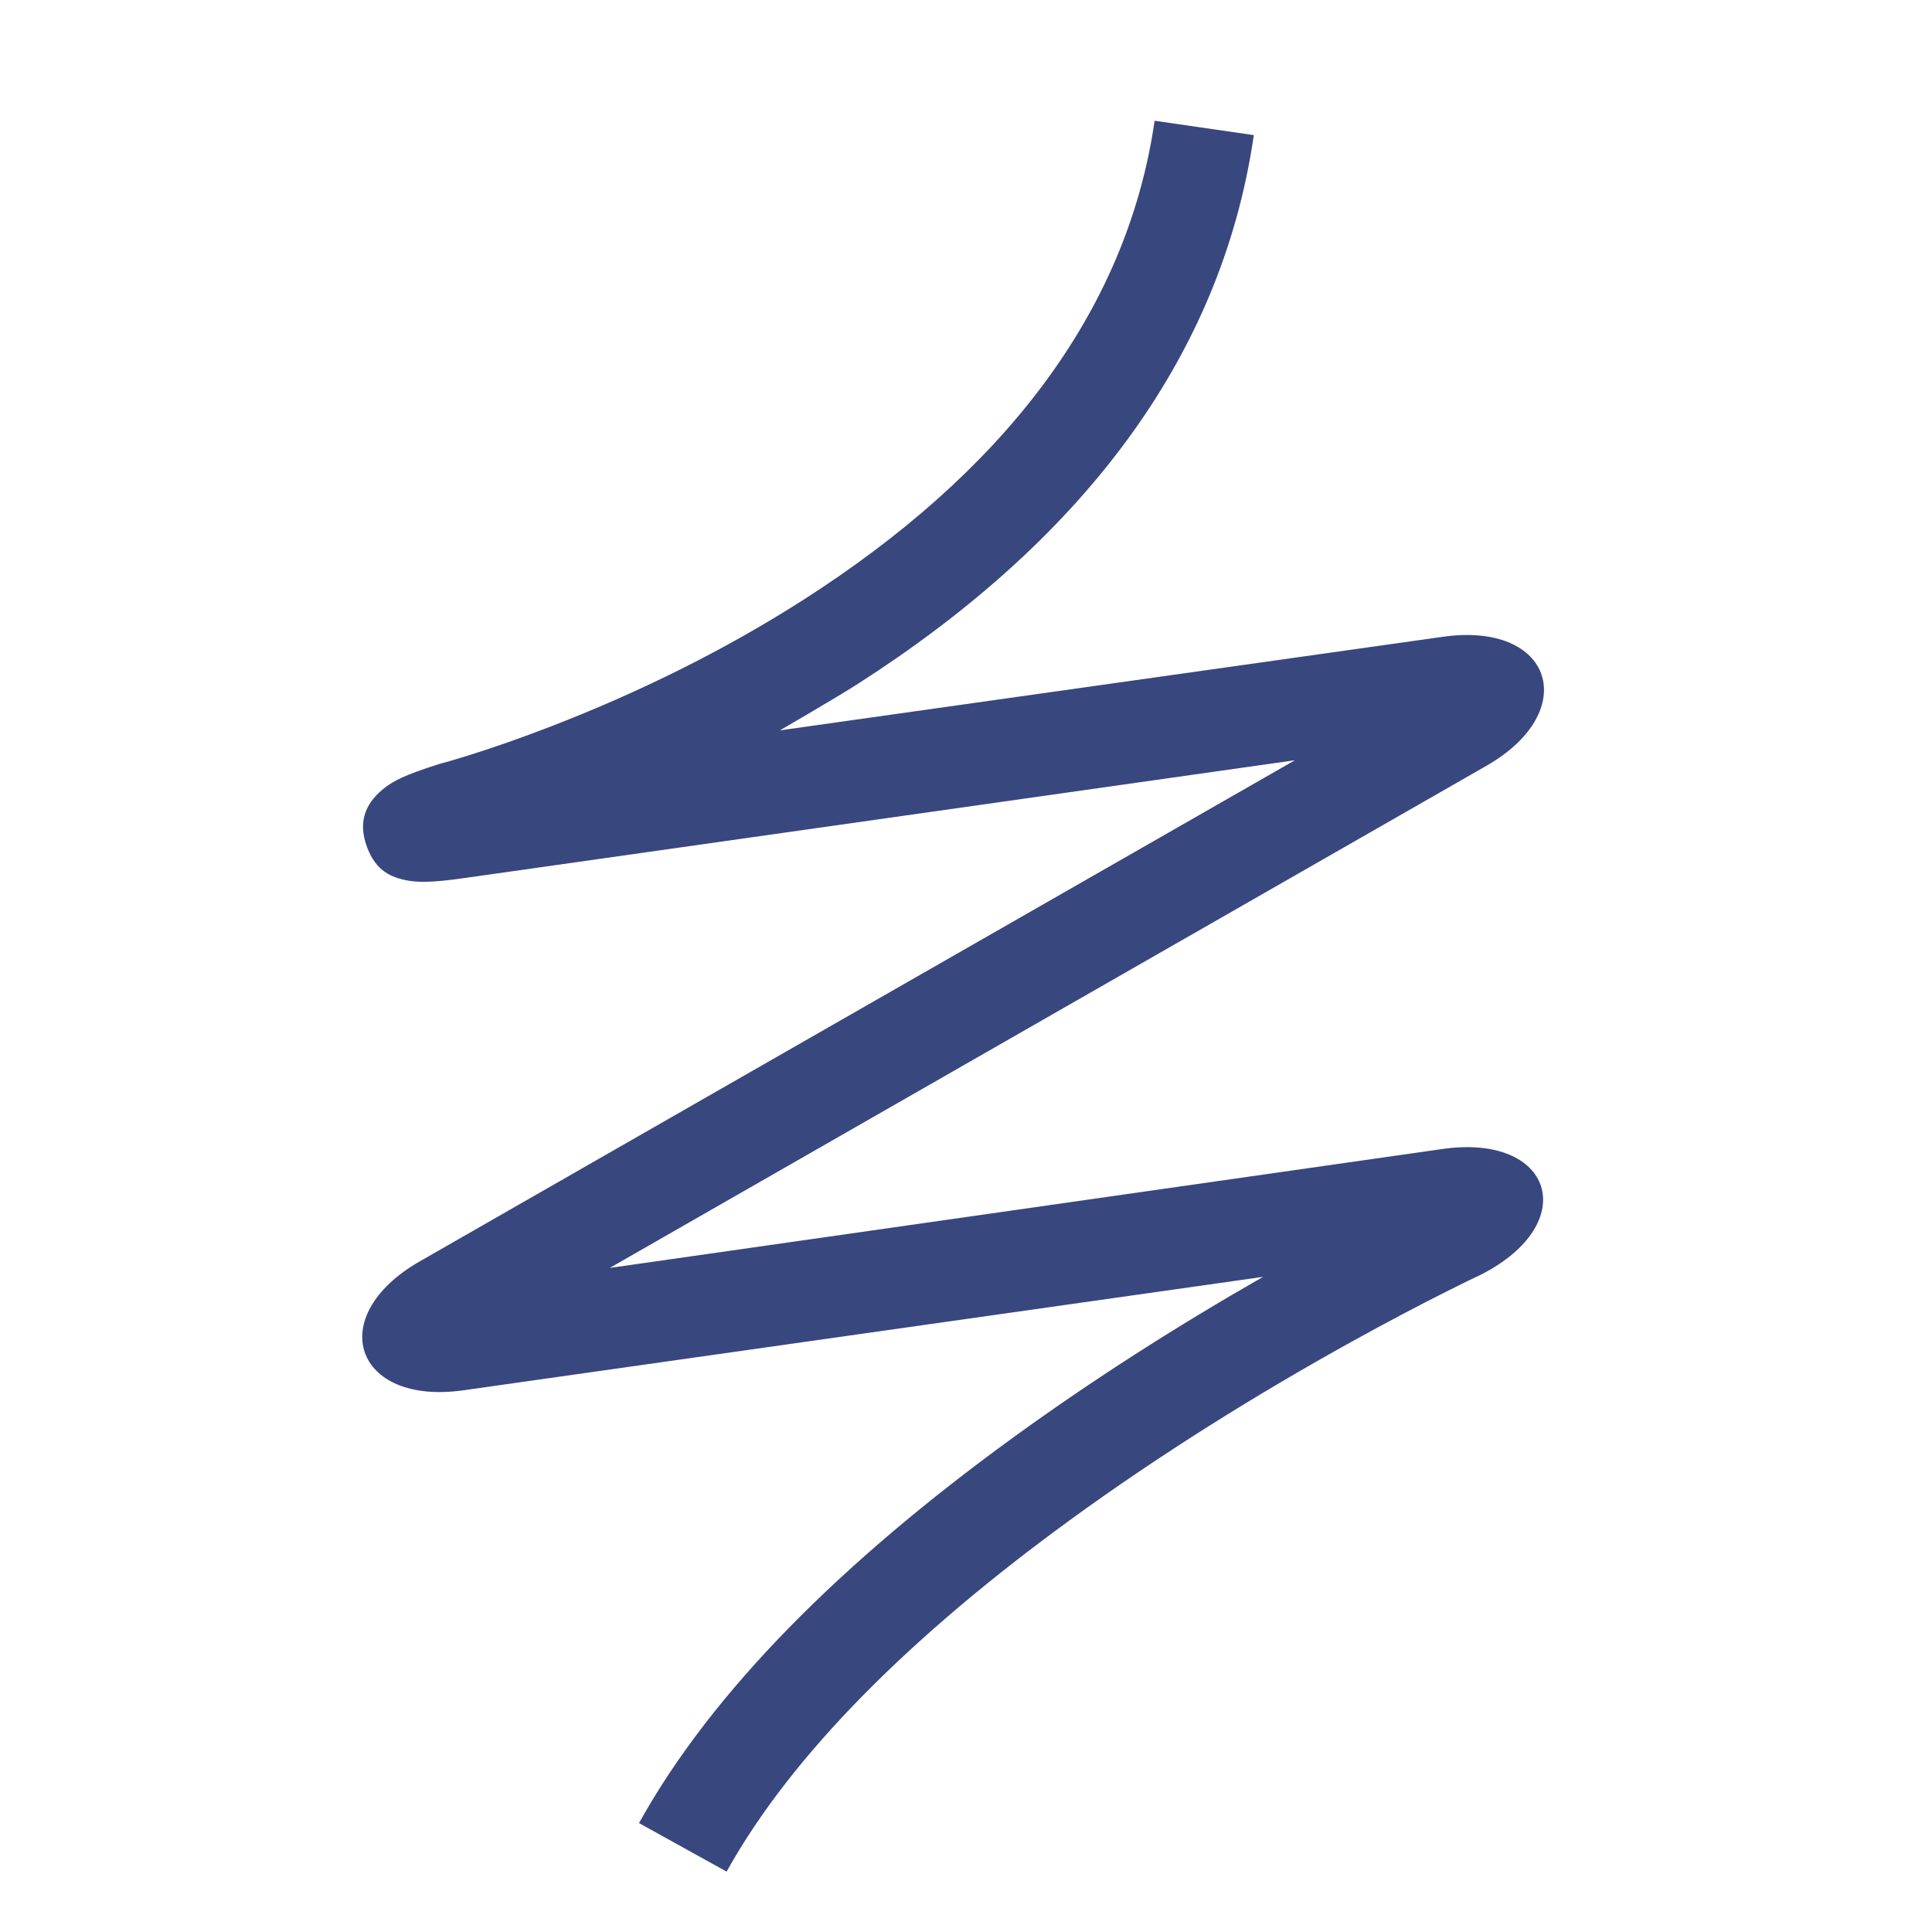 <?xml version="1.0" encoding="UTF-8" standalone="no"?>
<svg width="32px" height="32px" viewBox="0 0 32 32" version="1.1" xmlns="http://www.w3.org/2000/svg" xmlns:xlink="http://www.w3.org/1999/xlink">
    <!-- Generator: Sketch 40.1 (33804) - http://www.bohemiancoding.com/sketch -->
    <title>rmd-reactive-architecture</title>
    <desc>Created with Sketch.</desc>
    <defs></defs>
    <g id="Diagrams-&amp;-Graphics-" stroke="none" stroke-width="1" fill="none" fill-rule="evenodd">
        <g id="rmd-reactive-architecture" fill="#39477F">
            <path d="M13.314,9.93 C11.989,10.779 10.564,11.475 9.138,12.027 C8.639,12.22 8.177,12.381 7.763,12.511 C7.519,12.587 7.348,12.636 7.263,12.658 C6.977,12.749 6.787,12.819 6.645,12.885 C6.543,12.933 6.457,12.982 6.376,13.045 C6.093,13.265 5.904,13.57 6.082,14.038 C6.227,14.421 6.471,14.537 6.774,14.588 C6.868,14.603 6.962,14.608 7.069,14.605 C7.228,14.601 7.431,14.581 7.681,14.545 L21.448,12.592 C16.615,15.357 6.953,20.892 6.953,20.892 C5.36,21.804 5.873,23.286 7.681,23.027 L20.92,21.149 C19.499,21.961 18.092,22.857 16.763,23.823 C13.949,25.87 11.802,28.001 10.584,30.196 L12.035,31 C13.114,29.056 15.104,27.081 17.74,25.164 C19.226,24.083 20.823,23.088 22.42,22.205 C22.979,21.896 23.498,21.623 23.962,21.39 C24.239,21.25 24.435,21.156 24.536,21.109 C26.203,20.253 25.721,18.769 23.892,19.031 L10.099,21.001 C10.099,21.001 24.62,12.684 24.62,12.684 C26.2,11.779 25.719,10.286 23.892,10.548 L12.918,12.097 C12.913,12.097 13.785,11.598 14.21,11.326 C17.824,9.011 20.22,6.01 20.767,2.238 L19.124,2 C18.657,5.224 16.56,7.851 13.314,9.93 Z"></path>
        </g>
    </g>
</svg>